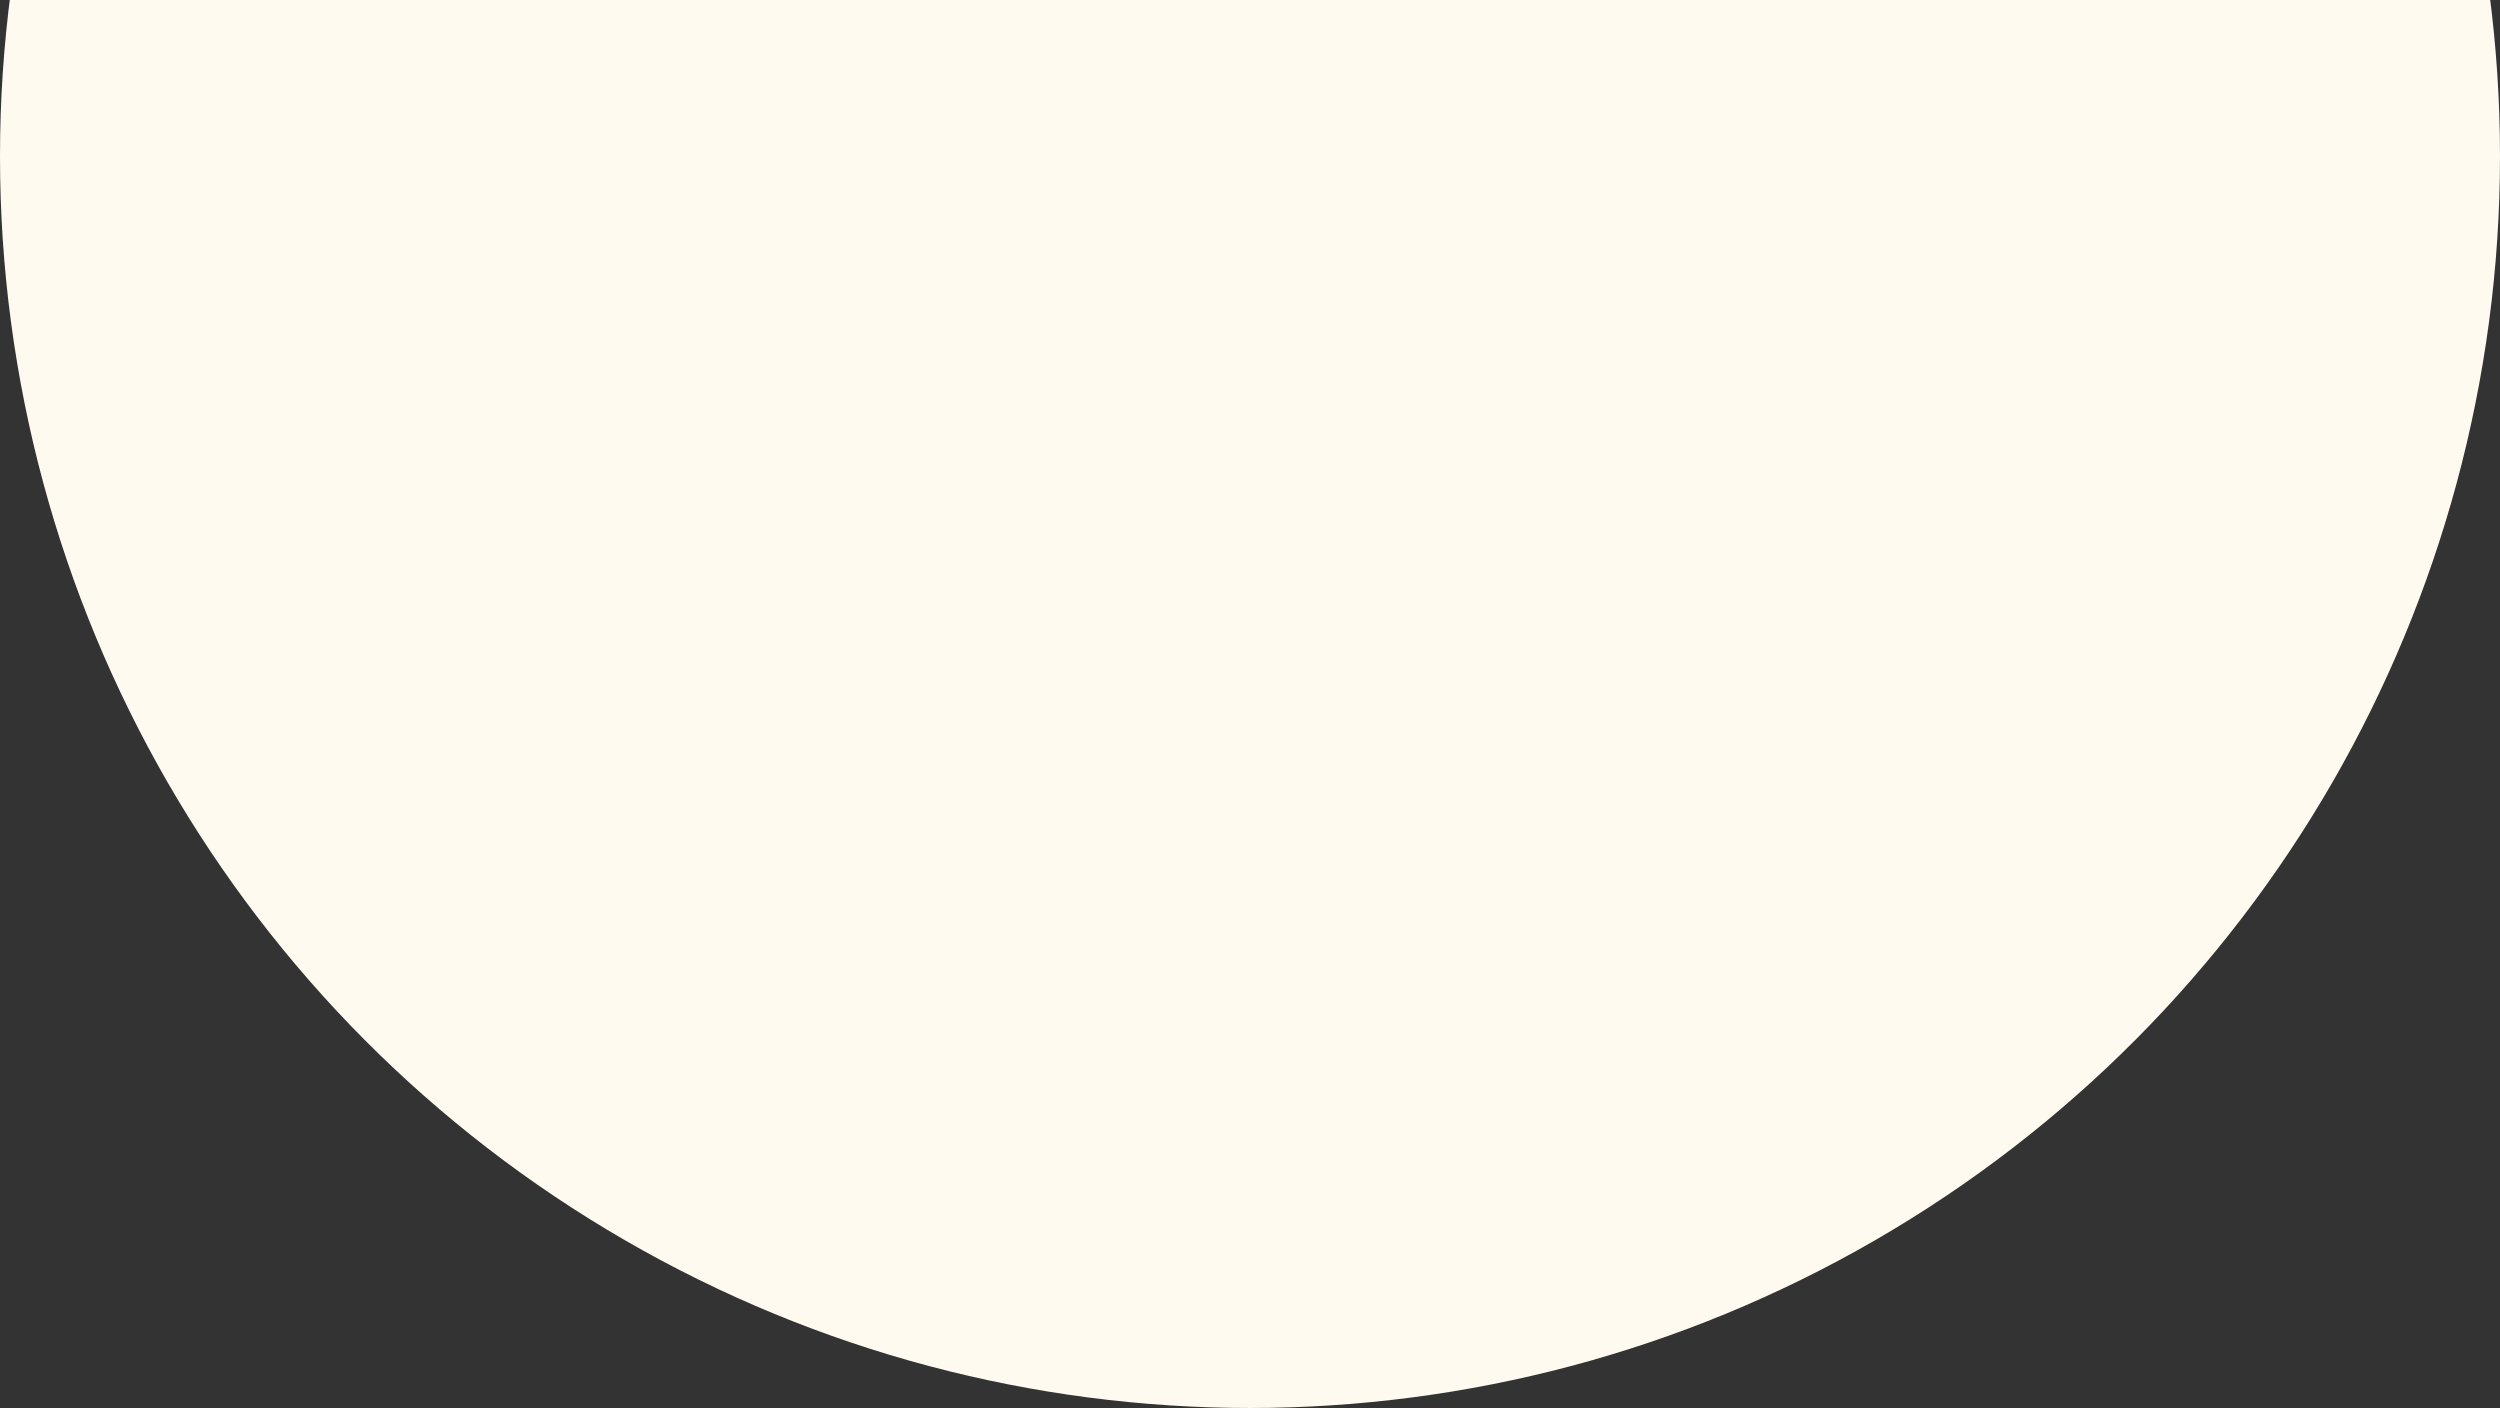 <svg width="1440" height="811" viewBox="0 0 1440 811" fill="none" xmlns="http://www.w3.org/2000/svg">
<rect x="0" y="0" width="1440" height="811" fill="#333333" stroke="none"/>
<ellipse cx="720" cy="90" rx="720" ry="721" fill="#FEFAF0"/>
</svg>
